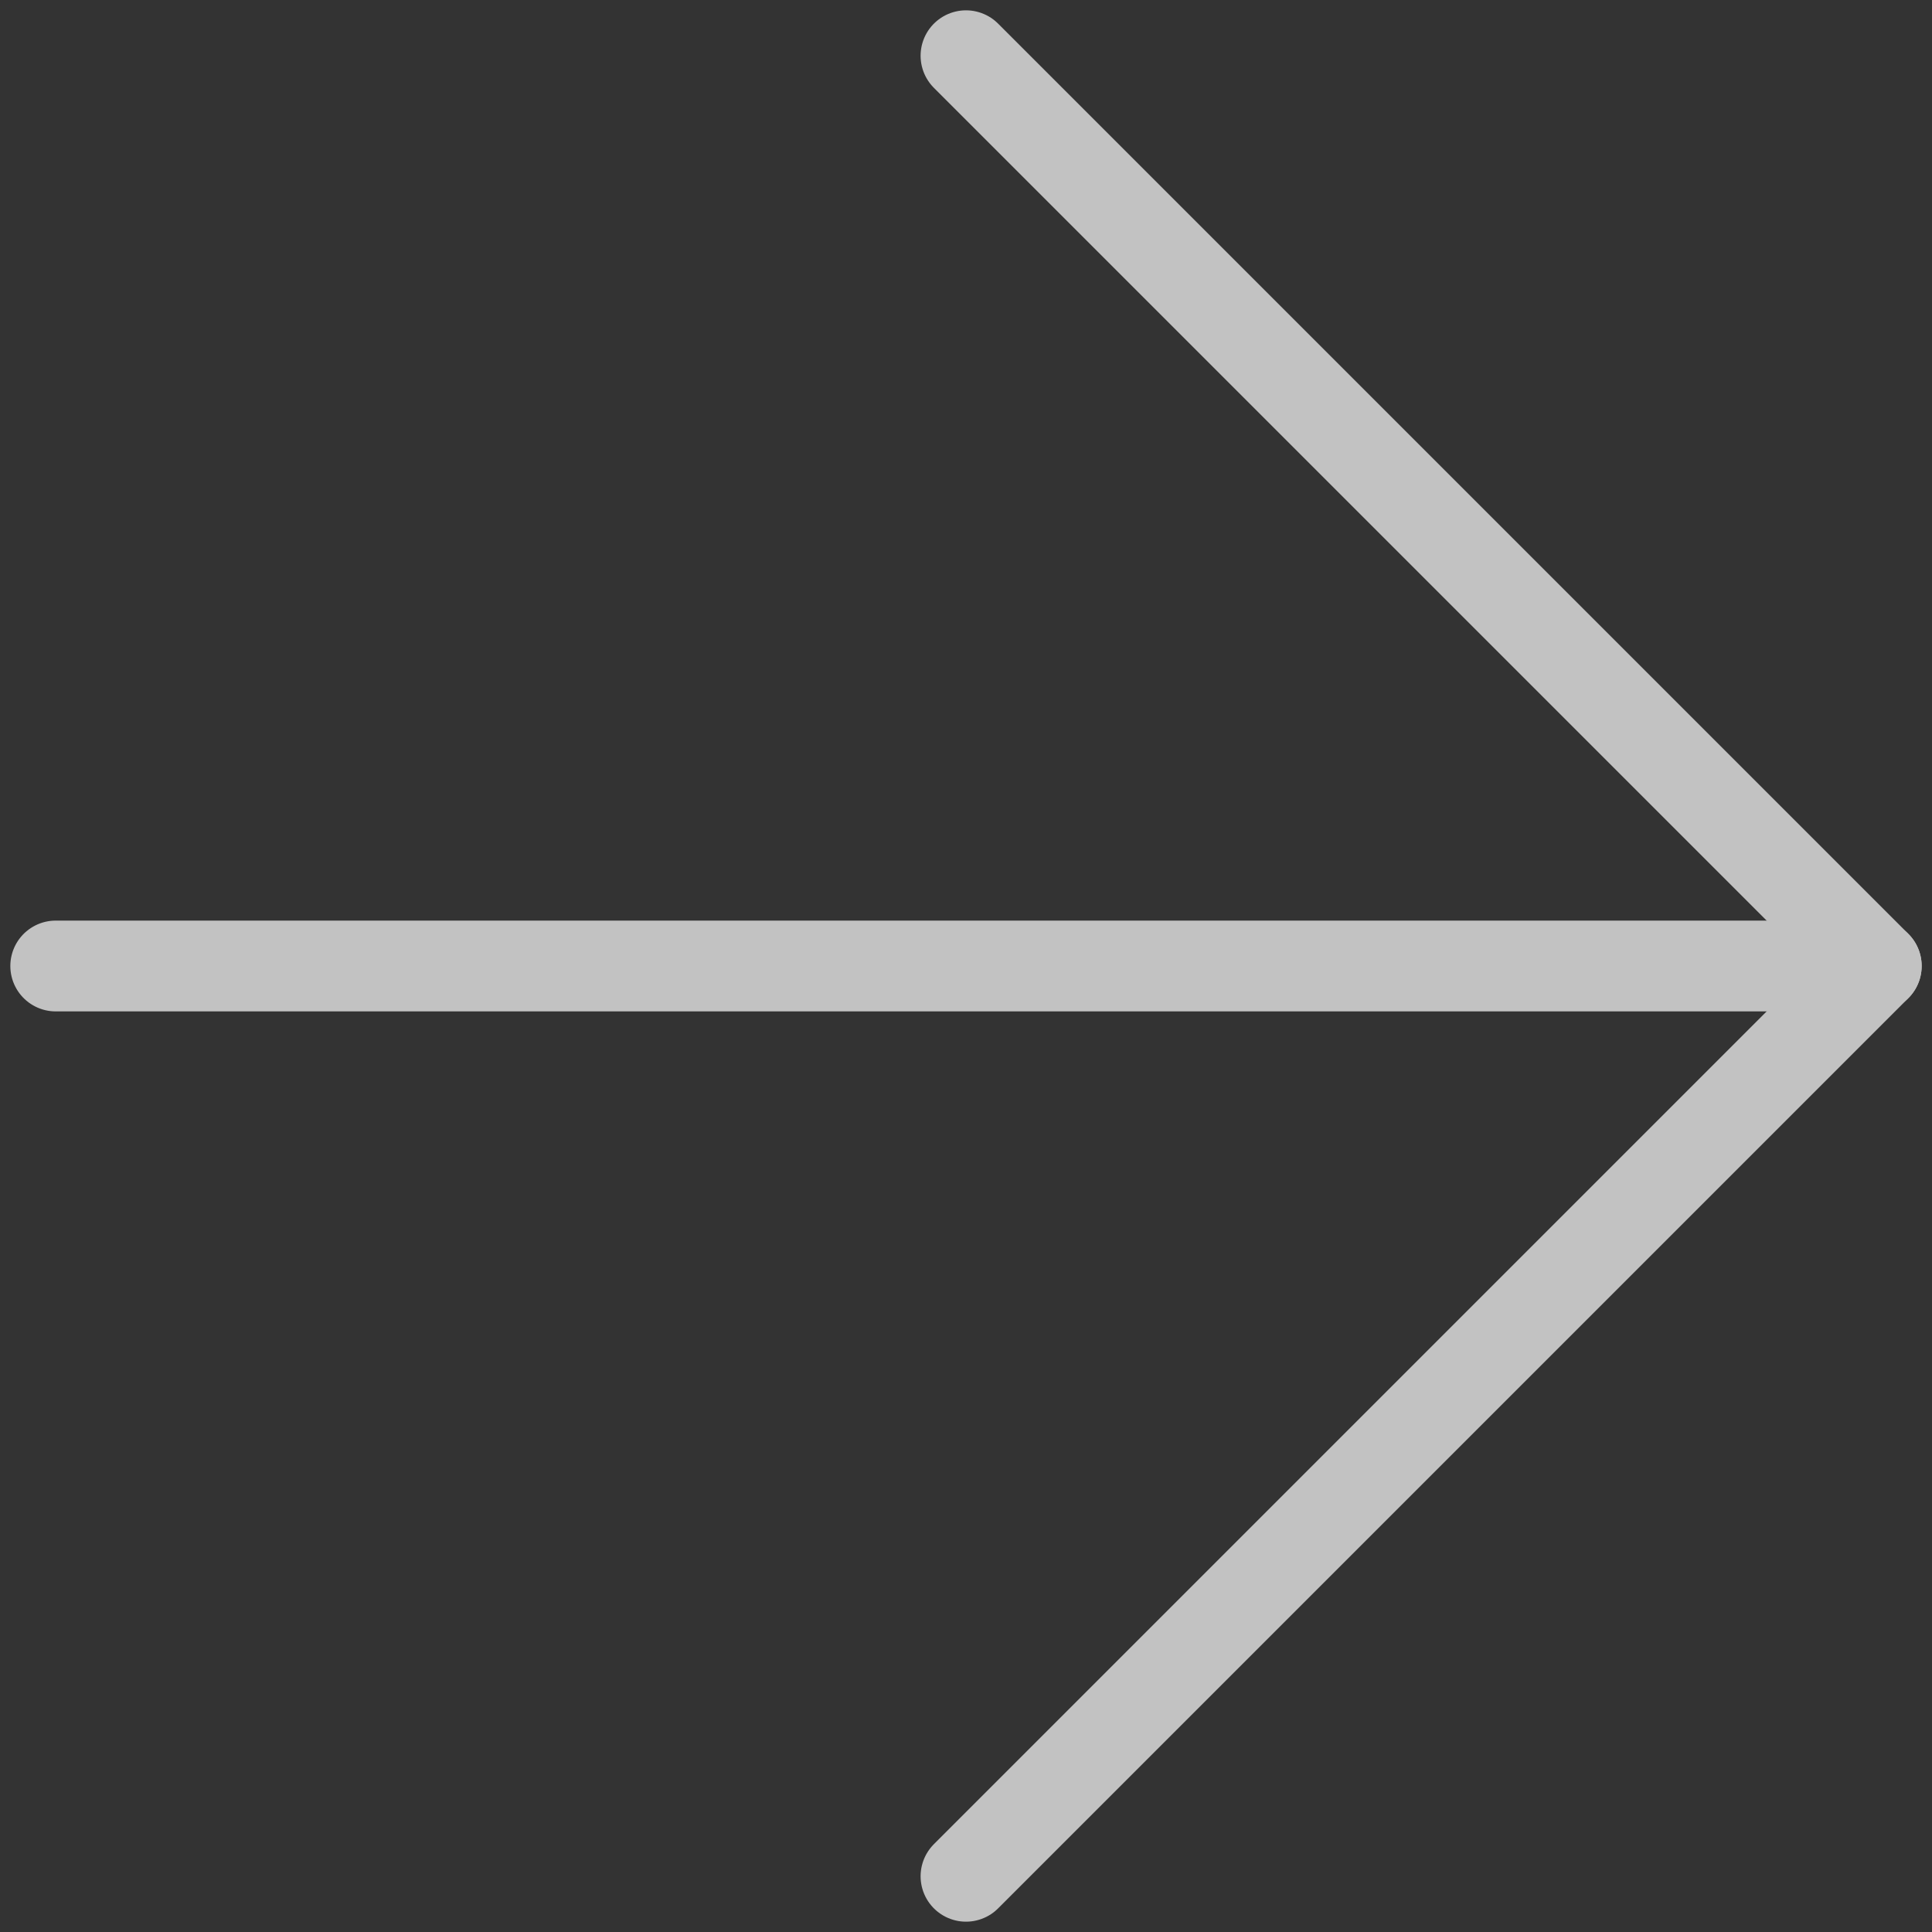 <svg width="39" height="39" viewBox="0 0 39 39" fill="none" xmlns="http://www.w3.org/2000/svg">
<rect x="0" y="0" width="39" height="39" fill="#333333" stroke="none"/>
<g opacity="0.7">
<path d="M1.125 19.5H37.875" stroke="white" stroke-width="1.833" stroke-linecap="round" stroke-linejoin="round"/>
<path d="M19.5 1.125L37.875 19.5L19.5 37.875" stroke="white" stroke-width="1.833" stroke-linecap="round" stroke-linejoin="round"/>
</g>
</svg>
